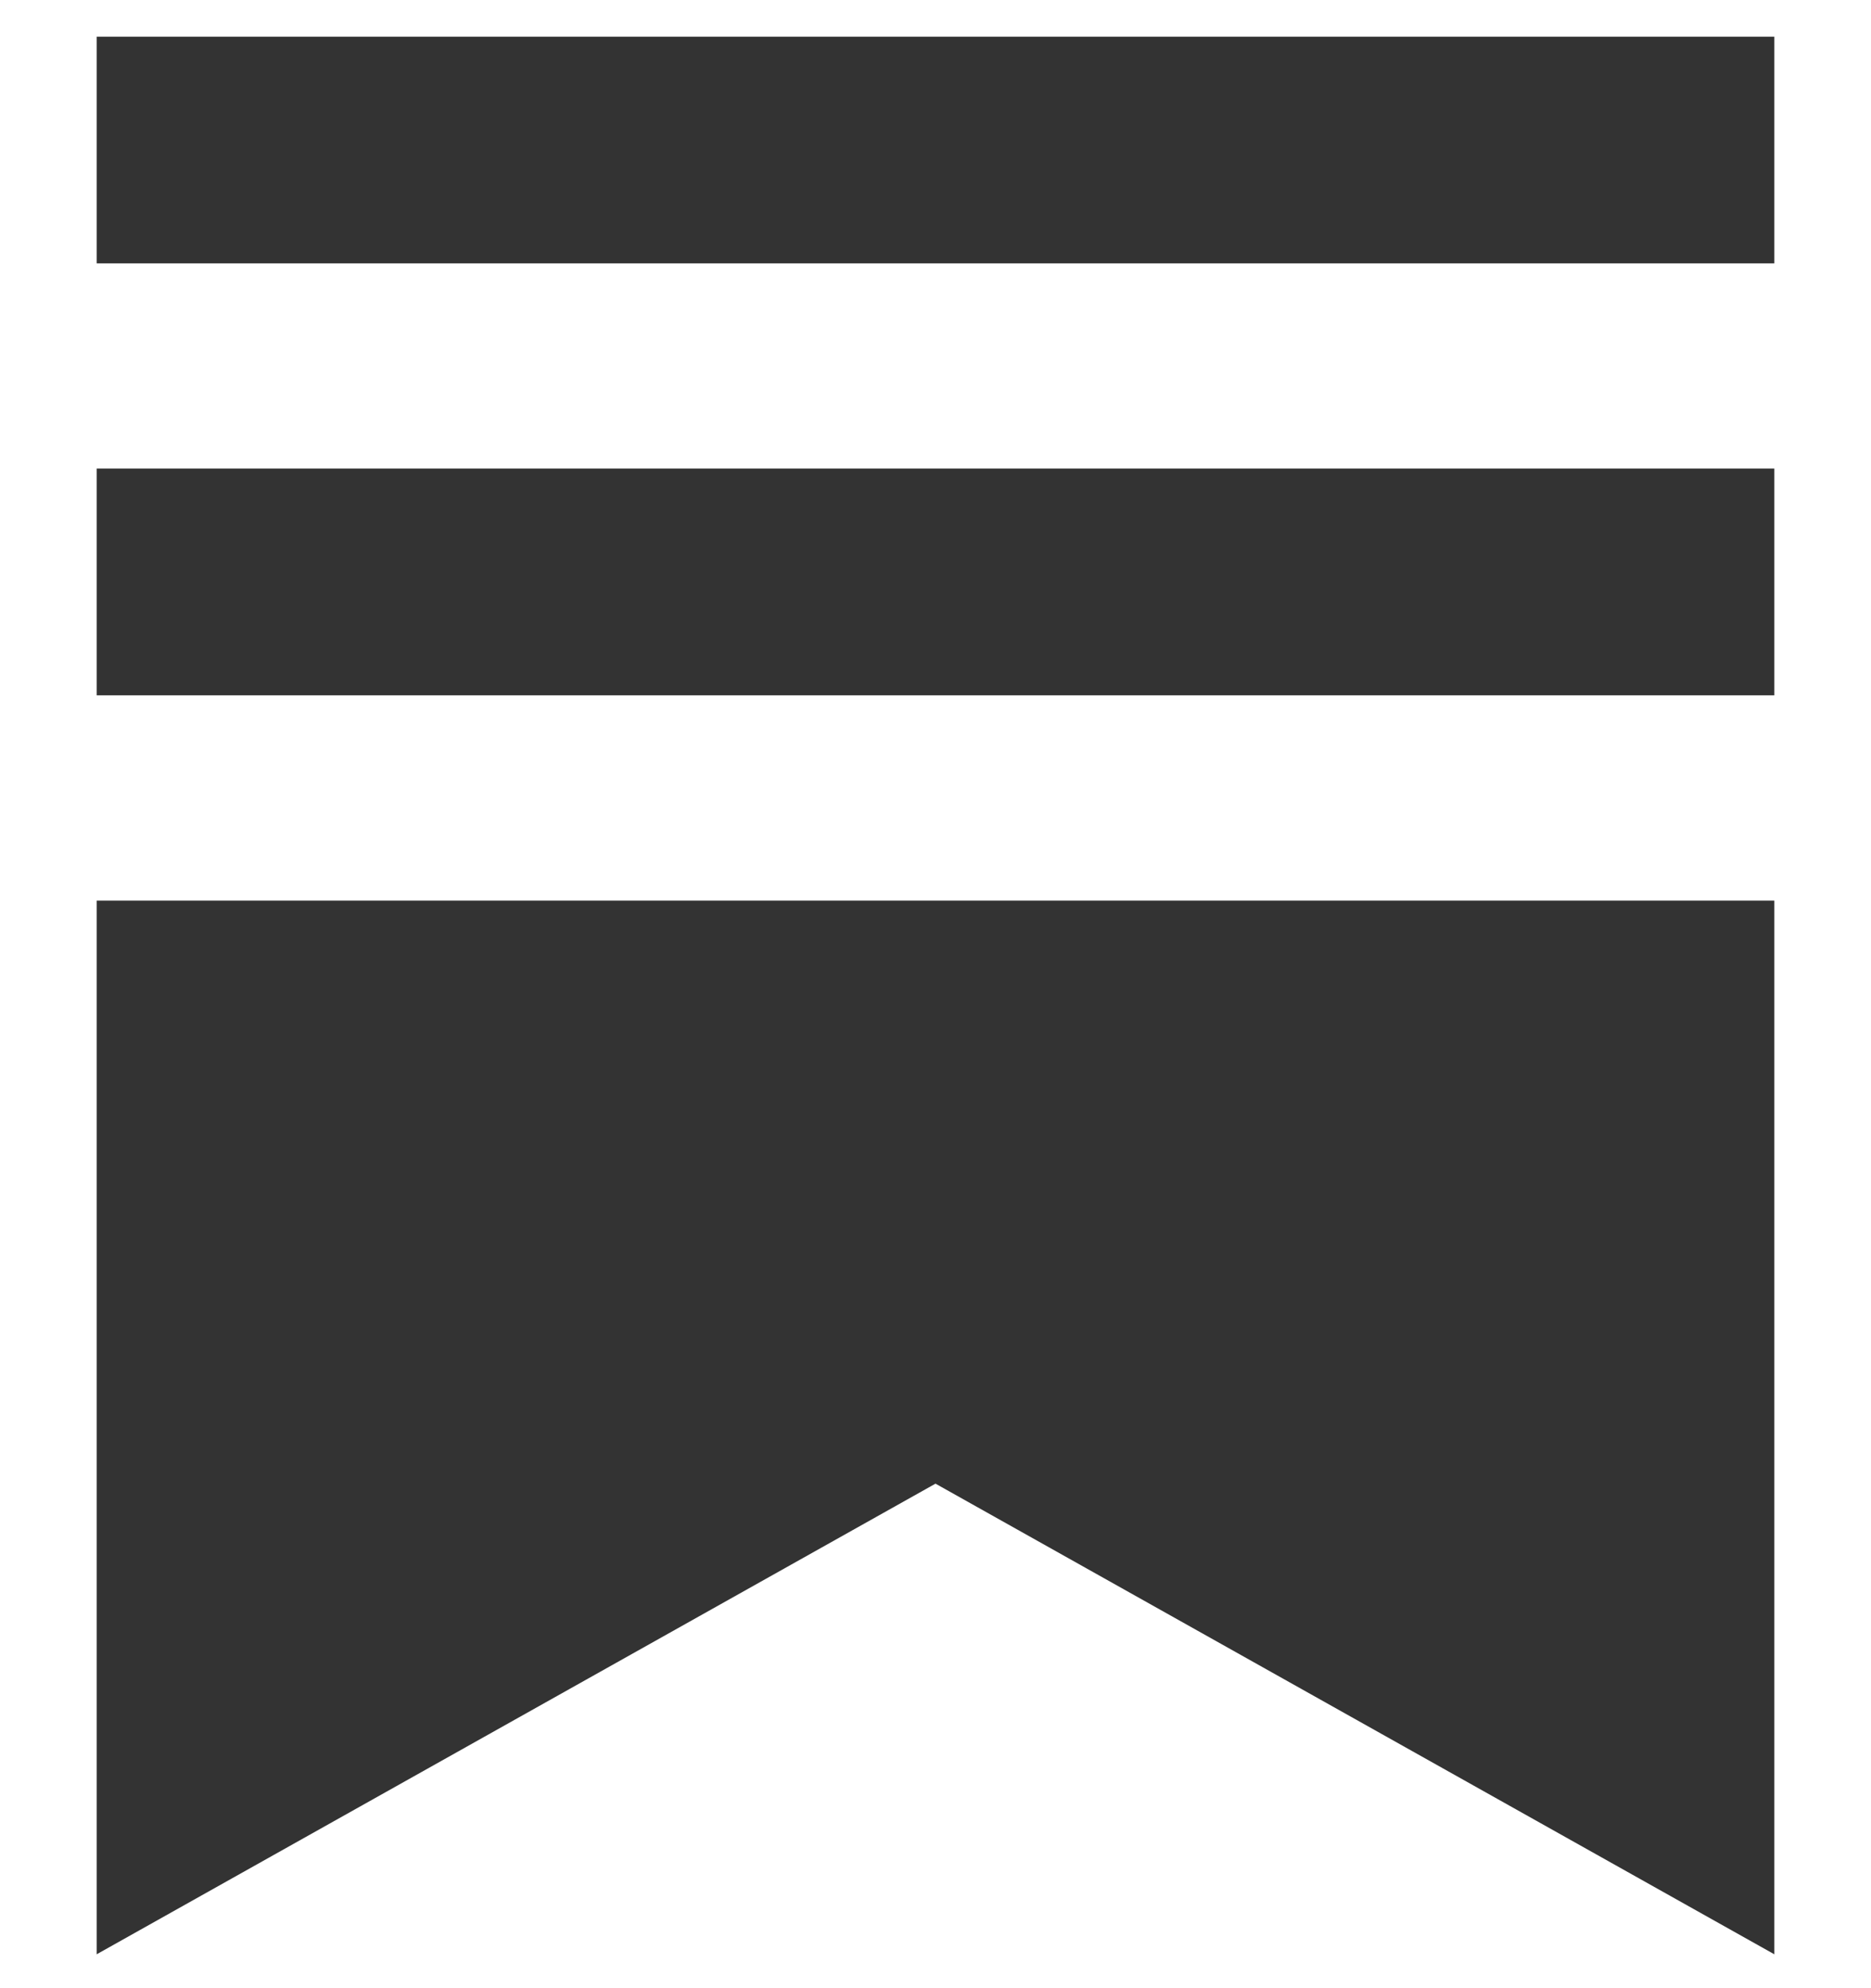 <svg width="16" height="17" viewBox="0 0 16 17" fill="none" xmlns="http://www.w3.org/2000/svg">
<g clip-path="url(#clip0_4_134)">
<path d="M15.173 4.007H0.827V5.945H15.173V4.007ZM0.827 7.701V16.71L8 12.686L15.173 16.71V7.701H0.827ZM15.173 0.314H0.827V2.252H15.173V0.314Z" fill="#333333"/>
</g>
<defs>
<clipPath id="clip0_4_134">
<rect width="14.346" height="16.395" fill="white" transform="translate(0.827 0.314)"/>
</clipPath>
</defs>
</svg>
